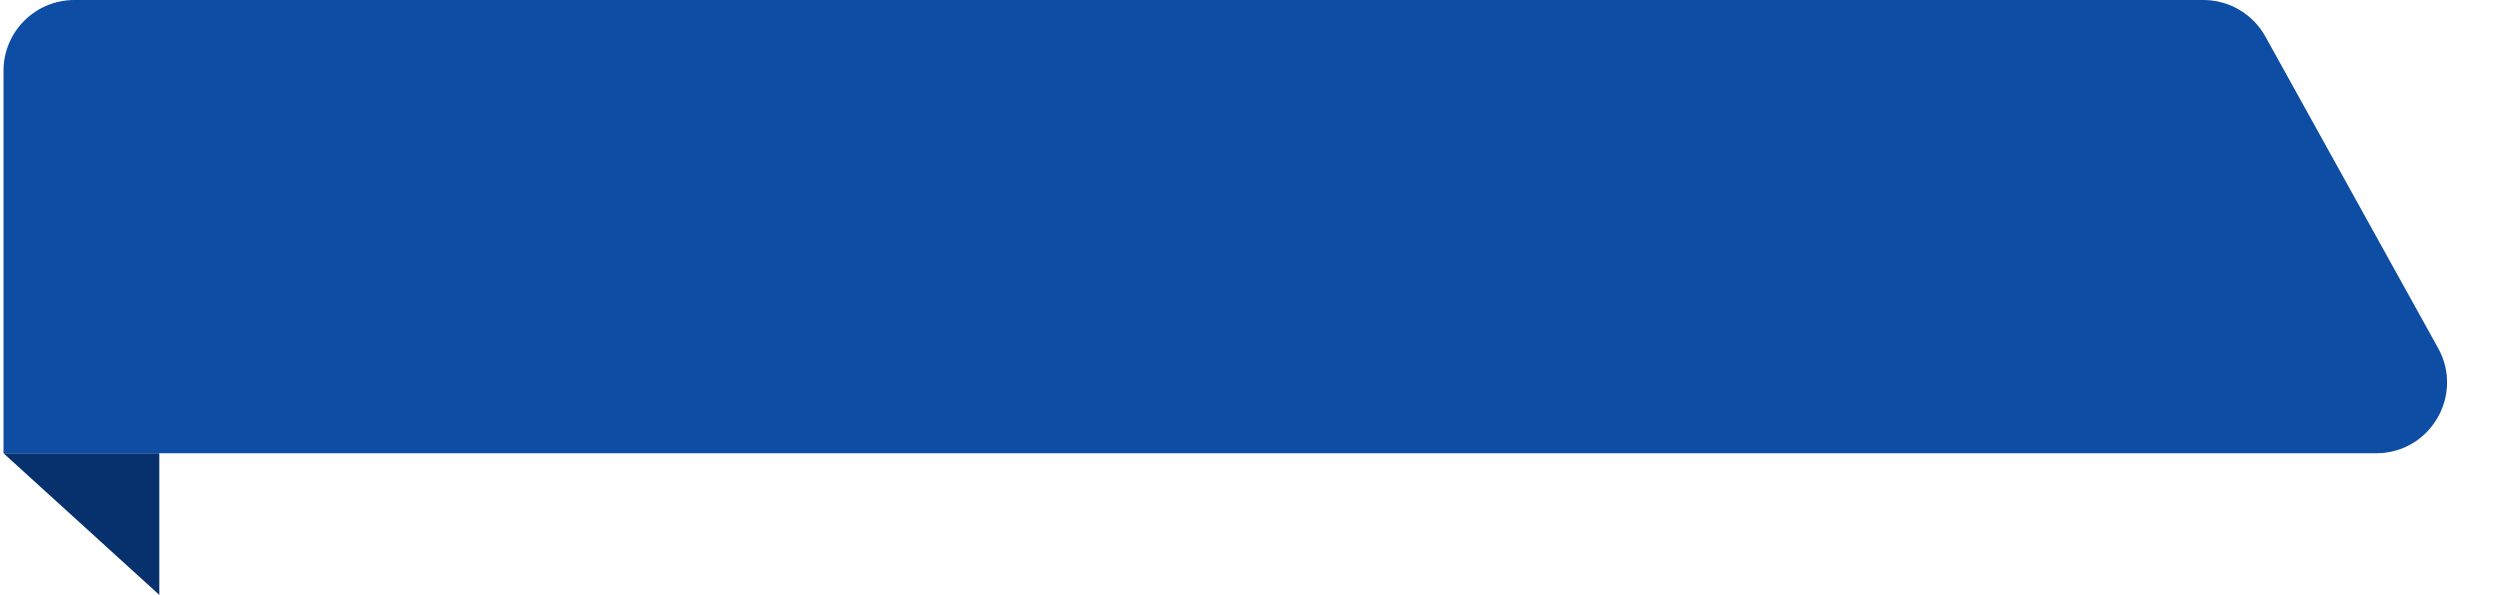 <svg width="353" height="84" viewBox="0 0 353 84" fill="none" xmlns="http://www.w3.org/2000/svg">
<path d="M0.495 10C0.495 4.477 4.972 0 10.495 0H311.121C314.756 0 318.104 1.972 319.867 5.151L344.262 49.151C347.957 55.816 343.137 64 335.516 64H0.495V10Z" fill="#0E4DA4"/>
<path d="M22.495 64L22.495 84L0.495 64L22.495 64Z" fill="#07316C"/>
</svg>
